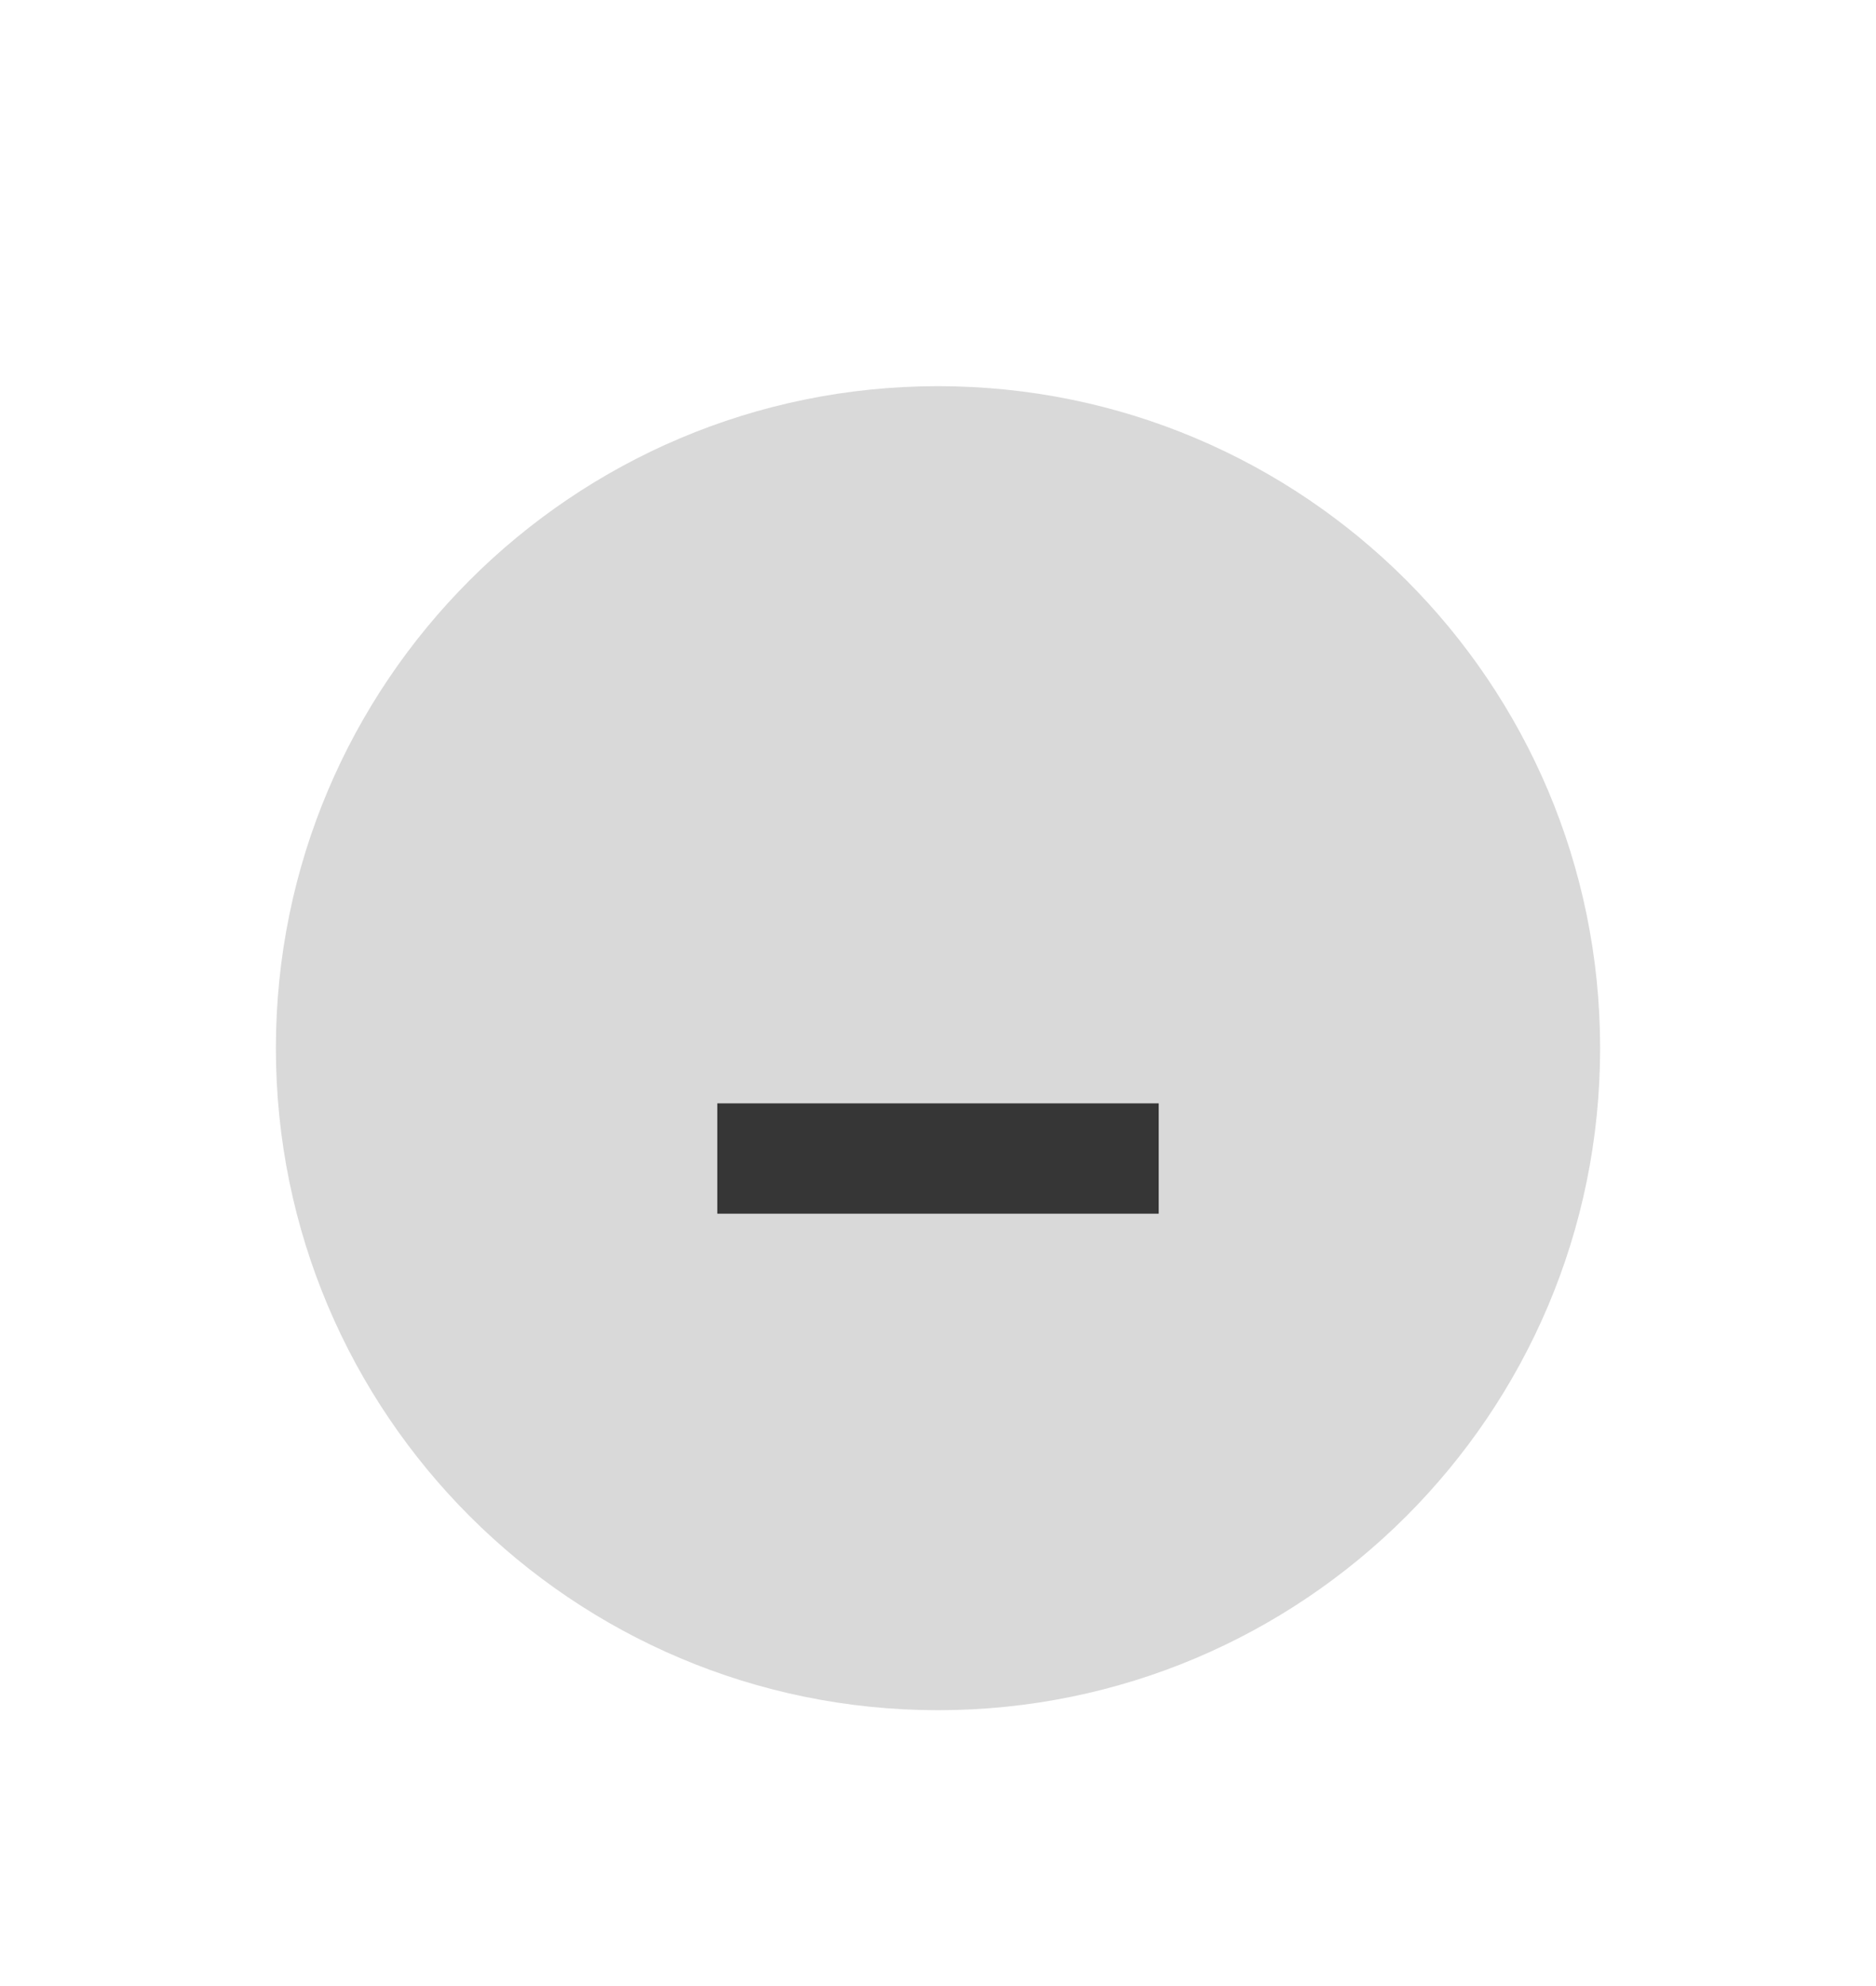 <svg xmlns="http://www.w3.org/2000/svg" width="34" height="36"><path d="M38 585.362h34v36H38z" style="fill:none" transform="translate(-38 -585.362)"/><path d="M55 616.362c6.627 0 12-5.372 12-12 0-6.627-5.373-12-12-12s-12 5.373-12 12c0 6.628 5.373 12 12 12" style="opacity:.15;fill:#000;fill-opacity:1;fill-rule:evenodd;stroke:none;stroke-width:1.714" transform="translate(-38 -585.362)"/><path d="M51 605.362h8v2h-8z" style="opacity:.75;fill:#000" transform="translate(-38 -585.362)"/></svg>